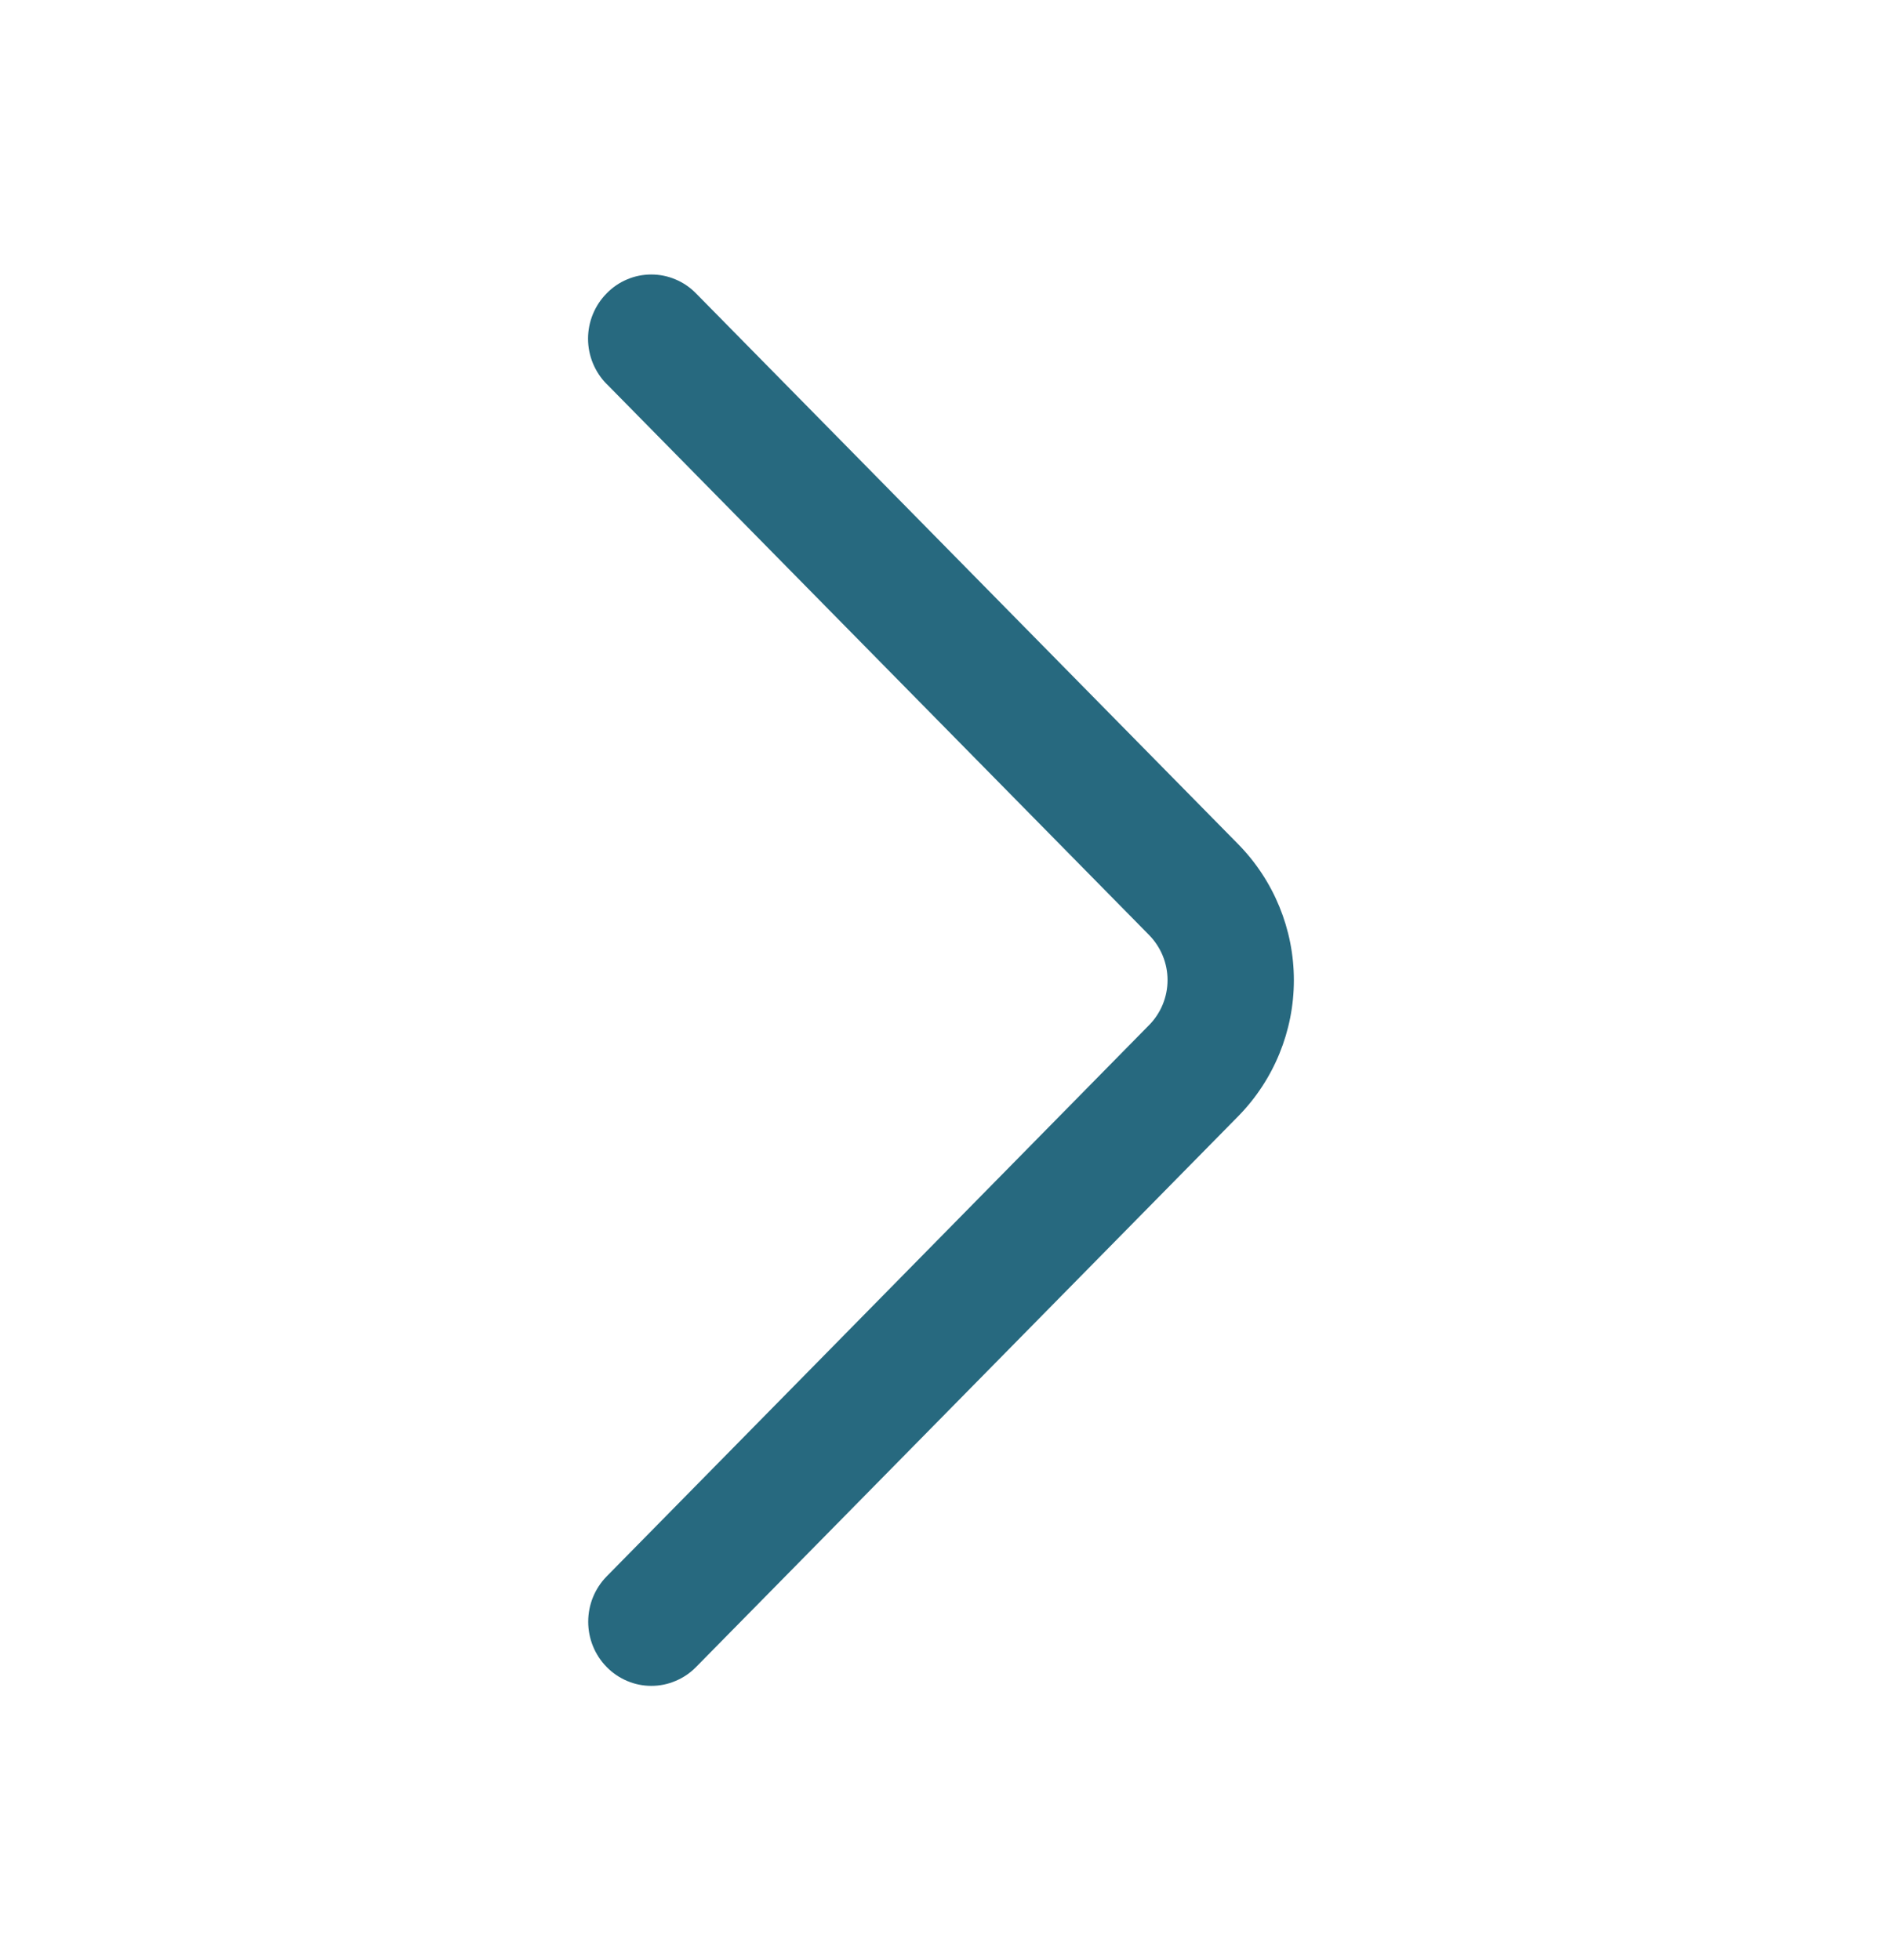 <svg width="24" height="25" viewBox="0 0 24 25" fill="none" xmlns="http://www.w3.org/2000/svg">
<path d="M7.736 4.897L14.652 11.924C14.804 12.078 14.889 12.285 14.889 12.5C14.889 12.716 14.804 12.923 14.652 13.076L7.737 20.105C7.585 20.26 7.501 20.467 7.501 20.684C7.501 20.9 7.585 21.108 7.737 21.262C7.811 21.338 7.9 21.398 7.997 21.439C8.095 21.481 8.2 21.502 8.306 21.502C8.412 21.502 8.517 21.481 8.615 21.439C8.713 21.398 8.802 21.338 8.876 21.262L15.791 14.236C16.245 13.773 16.5 13.15 16.5 12.502C16.5 11.853 16.245 11.231 15.791 10.768L8.876 3.742C8.802 3.666 8.713 3.605 8.615 3.564C8.517 3.522 8.412 3.501 8.306 3.501C8.199 3.501 8.094 3.522 7.996 3.564C7.898 3.605 7.81 3.666 7.736 3.742C7.584 3.896 7.499 4.104 7.499 4.32C7.499 4.536 7.584 4.744 7.736 4.898" fill="#27697F"/>
</svg>
